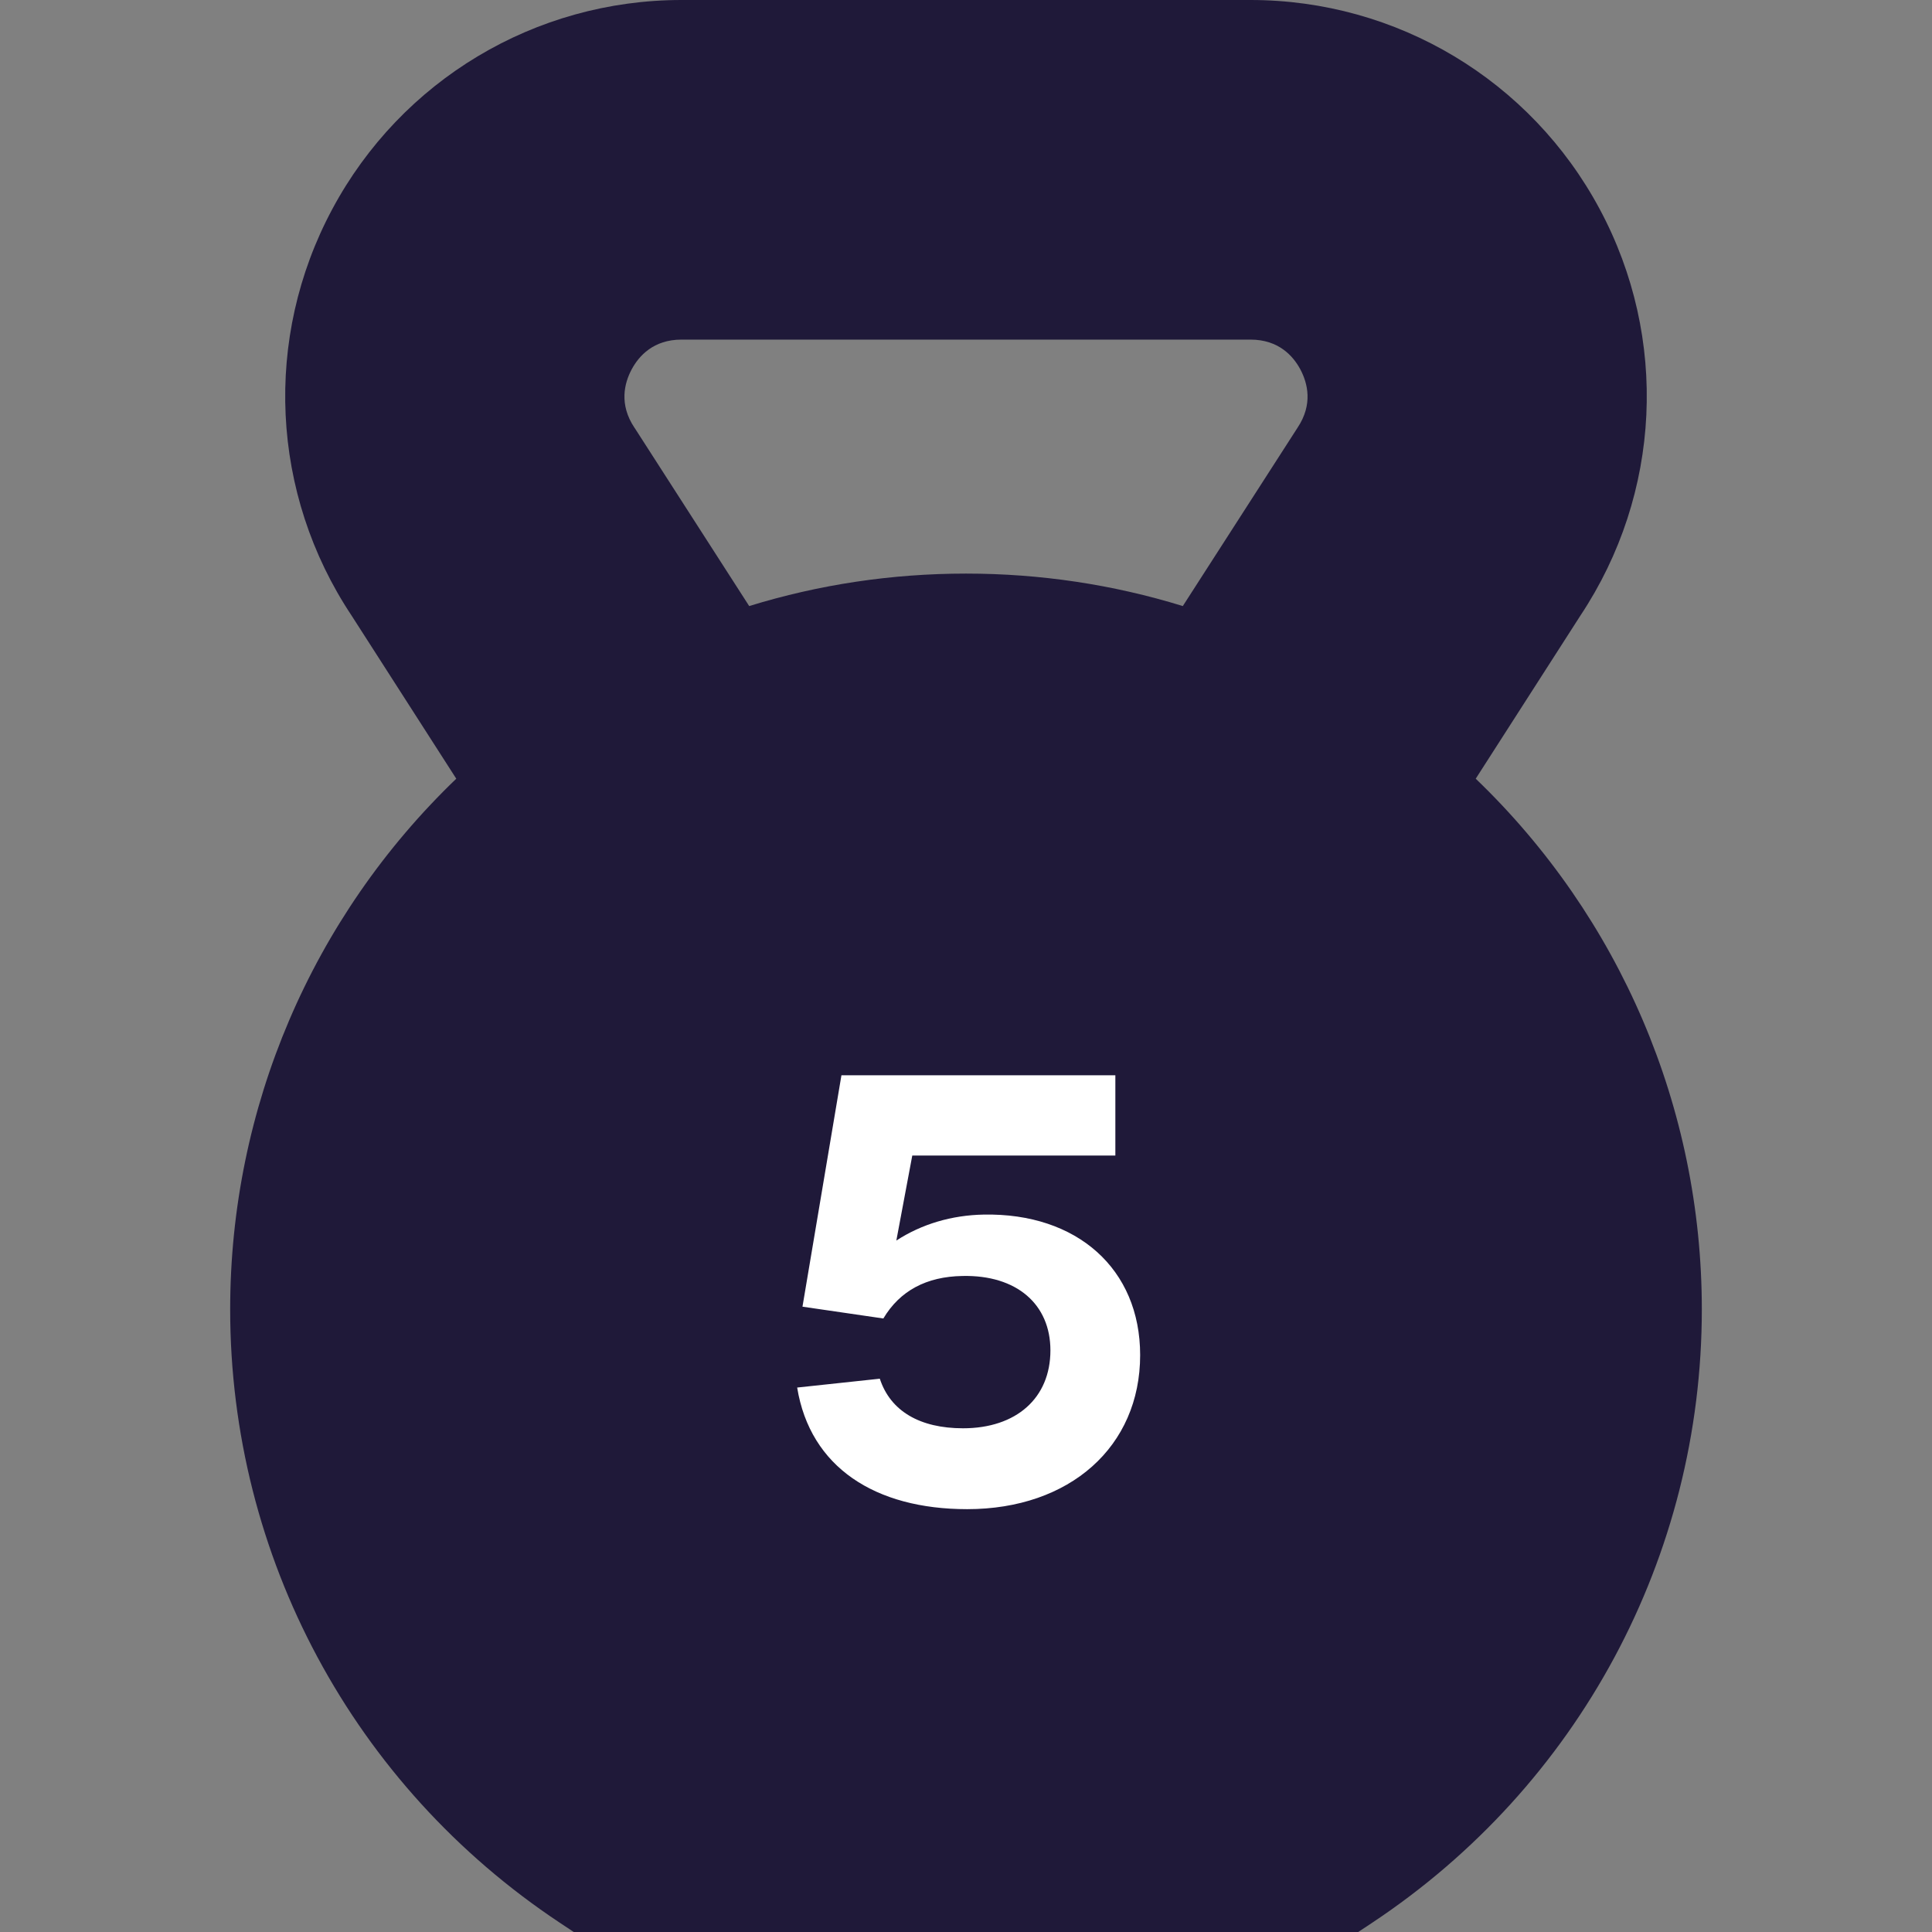 <svg width="36" height="36" viewBox="0 0 36 36" fill="none" xmlns="http://www.w3.org/2000/svg">
<rect x="0" y="0" width="36" height="36" fill="#808080" stroke="none"/>
<g clip-path="url(#clip0_74_618)">
<path d="M27.498 14.51L29.449 11.47C30.957 9.201 31.096 6.3 29.809 3.898C28.522 1.494 26.029 0 23.301 0H12.699C9.971 0 7.478 1.494 6.191 3.898C4.904 6.3 5.042 9.201 6.551 11.47L8.502 14.51C5.814 17.091 4.289 20.644 4.289 24.398C4.289 29.001 6.583 33.272 10.426 35.824L10.691 36H25.309L25.574 35.824C29.417 33.272 31.711 29.001 31.711 24.398C31.711 20.644 30.186 17.091 27.498 14.51ZM24.179 7.968L22.04 11.293C20.736 10.891 19.381 10.688 18 10.688C16.619 10.688 15.264 10.891 13.96 11.293L11.831 7.982L11.821 7.968C11.532 7.534 11.634 7.139 11.769 6.885C11.905 6.631 12.177 6.328 12.699 6.328H23.301C23.823 6.328 24.095 6.631 24.23 6.883C24.366 7.139 24.468 7.534 24.179 7.968Z" fill="#1F1939"/>
<path d="M18.022 28.121C19.936 28.121 21.245 26.955 21.245 25.25C21.245 23.644 20.068 22.599 18.33 22.632C17.736 22.643 17.175 22.808 16.702 23.116L16.999 21.532H20.783V20.036H15.679L14.953 24.348L16.46 24.568C16.768 24.051 17.263 23.787 17.934 23.776C18.946 23.754 19.573 24.304 19.573 25.162C19.573 26.053 18.935 26.614 17.945 26.614C17.142 26.614 16.592 26.295 16.394 25.69L14.854 25.855C15.096 27.34 16.306 28.121 18.022 28.121Z" fill="white"/>
</g>
<defs>
<clipPath id="clip0_74_618">
<rect width="36" height="36" fill="white"/>
</clipPath>
</defs>
</svg>
